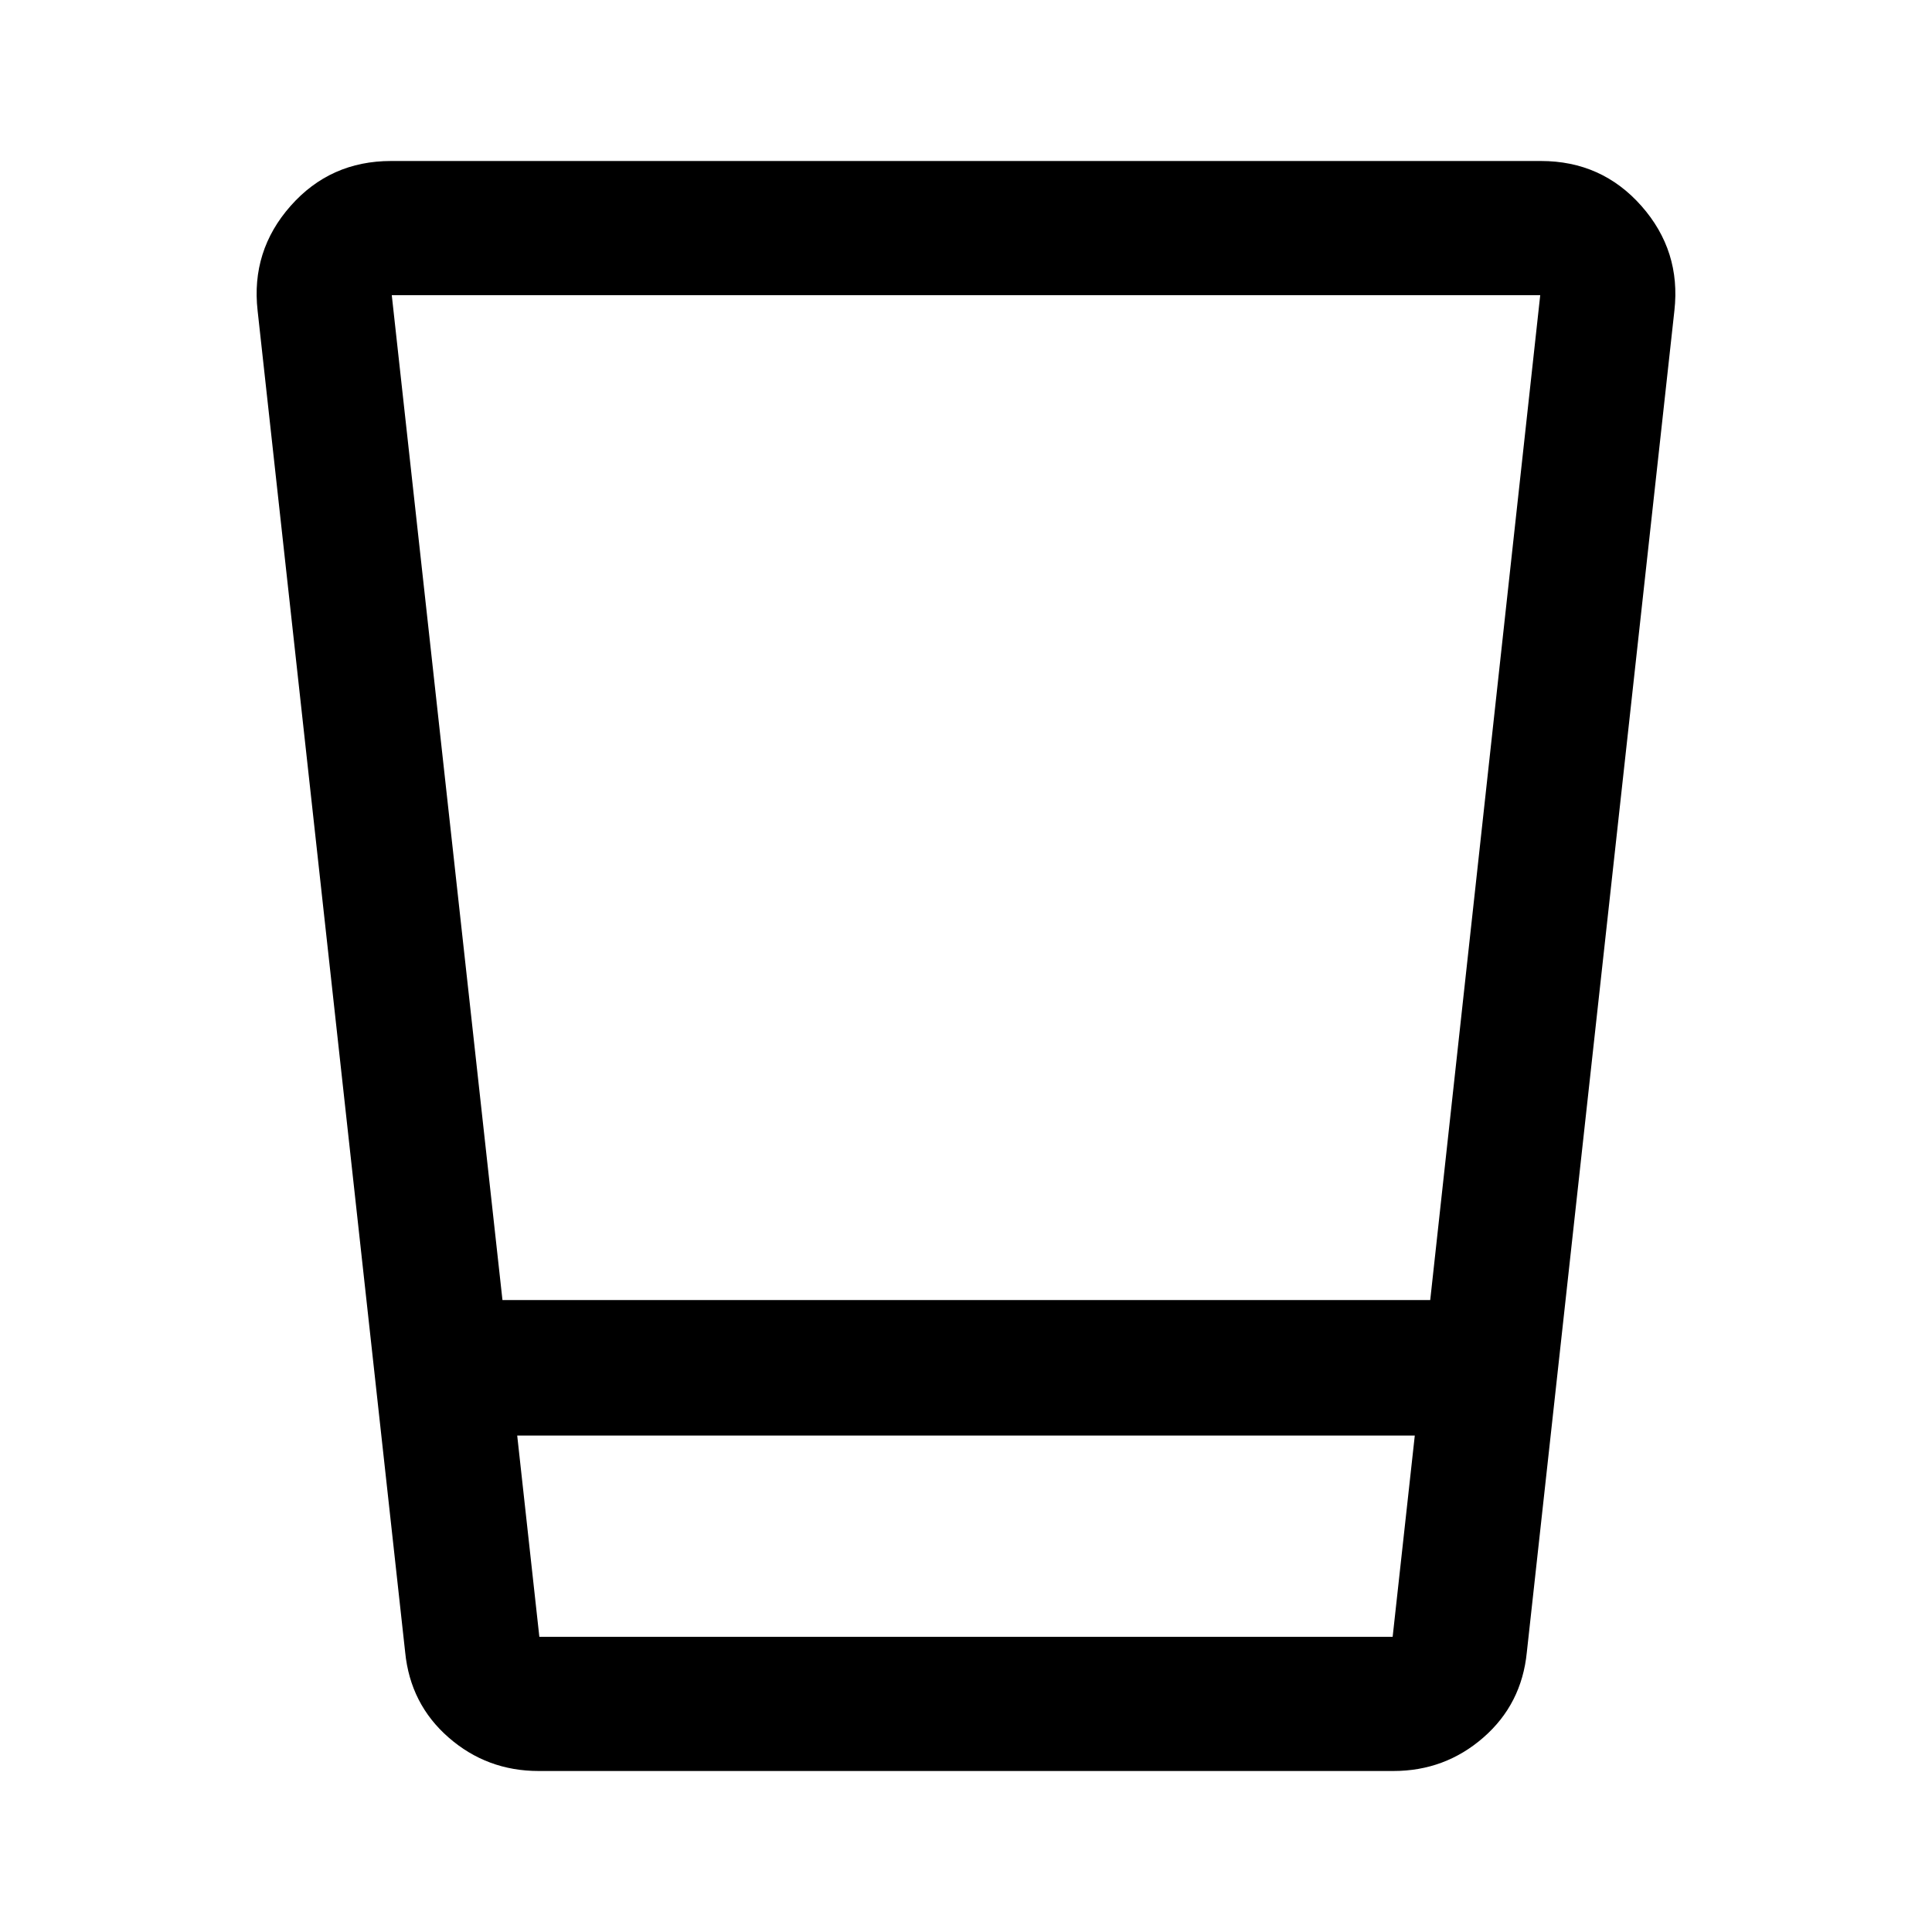 <svg xmlns="http://www.w3.org/2000/svg" height="40" viewBox="0 -960 960 960" width="40"><path d="M267.67-80Q242-80 222.94-96.62q-19.06-16.62-21.61-42.38L128-805.67q-3.33-29.66 16.39-52Q164.12-880 194.33-880h571.34q30.21 0 49.94 22.33 19.72 22.34 16.39 52L758.67-139q-2.54 25.76-21.61 42.38Q718-80 692.33-80H267.67ZM257-246.67l11 100h424l11-100H257ZM249.67-314h461l54.66-499.33H194.67l55 499.33ZM257-146.67h446-446Z"/></svg>